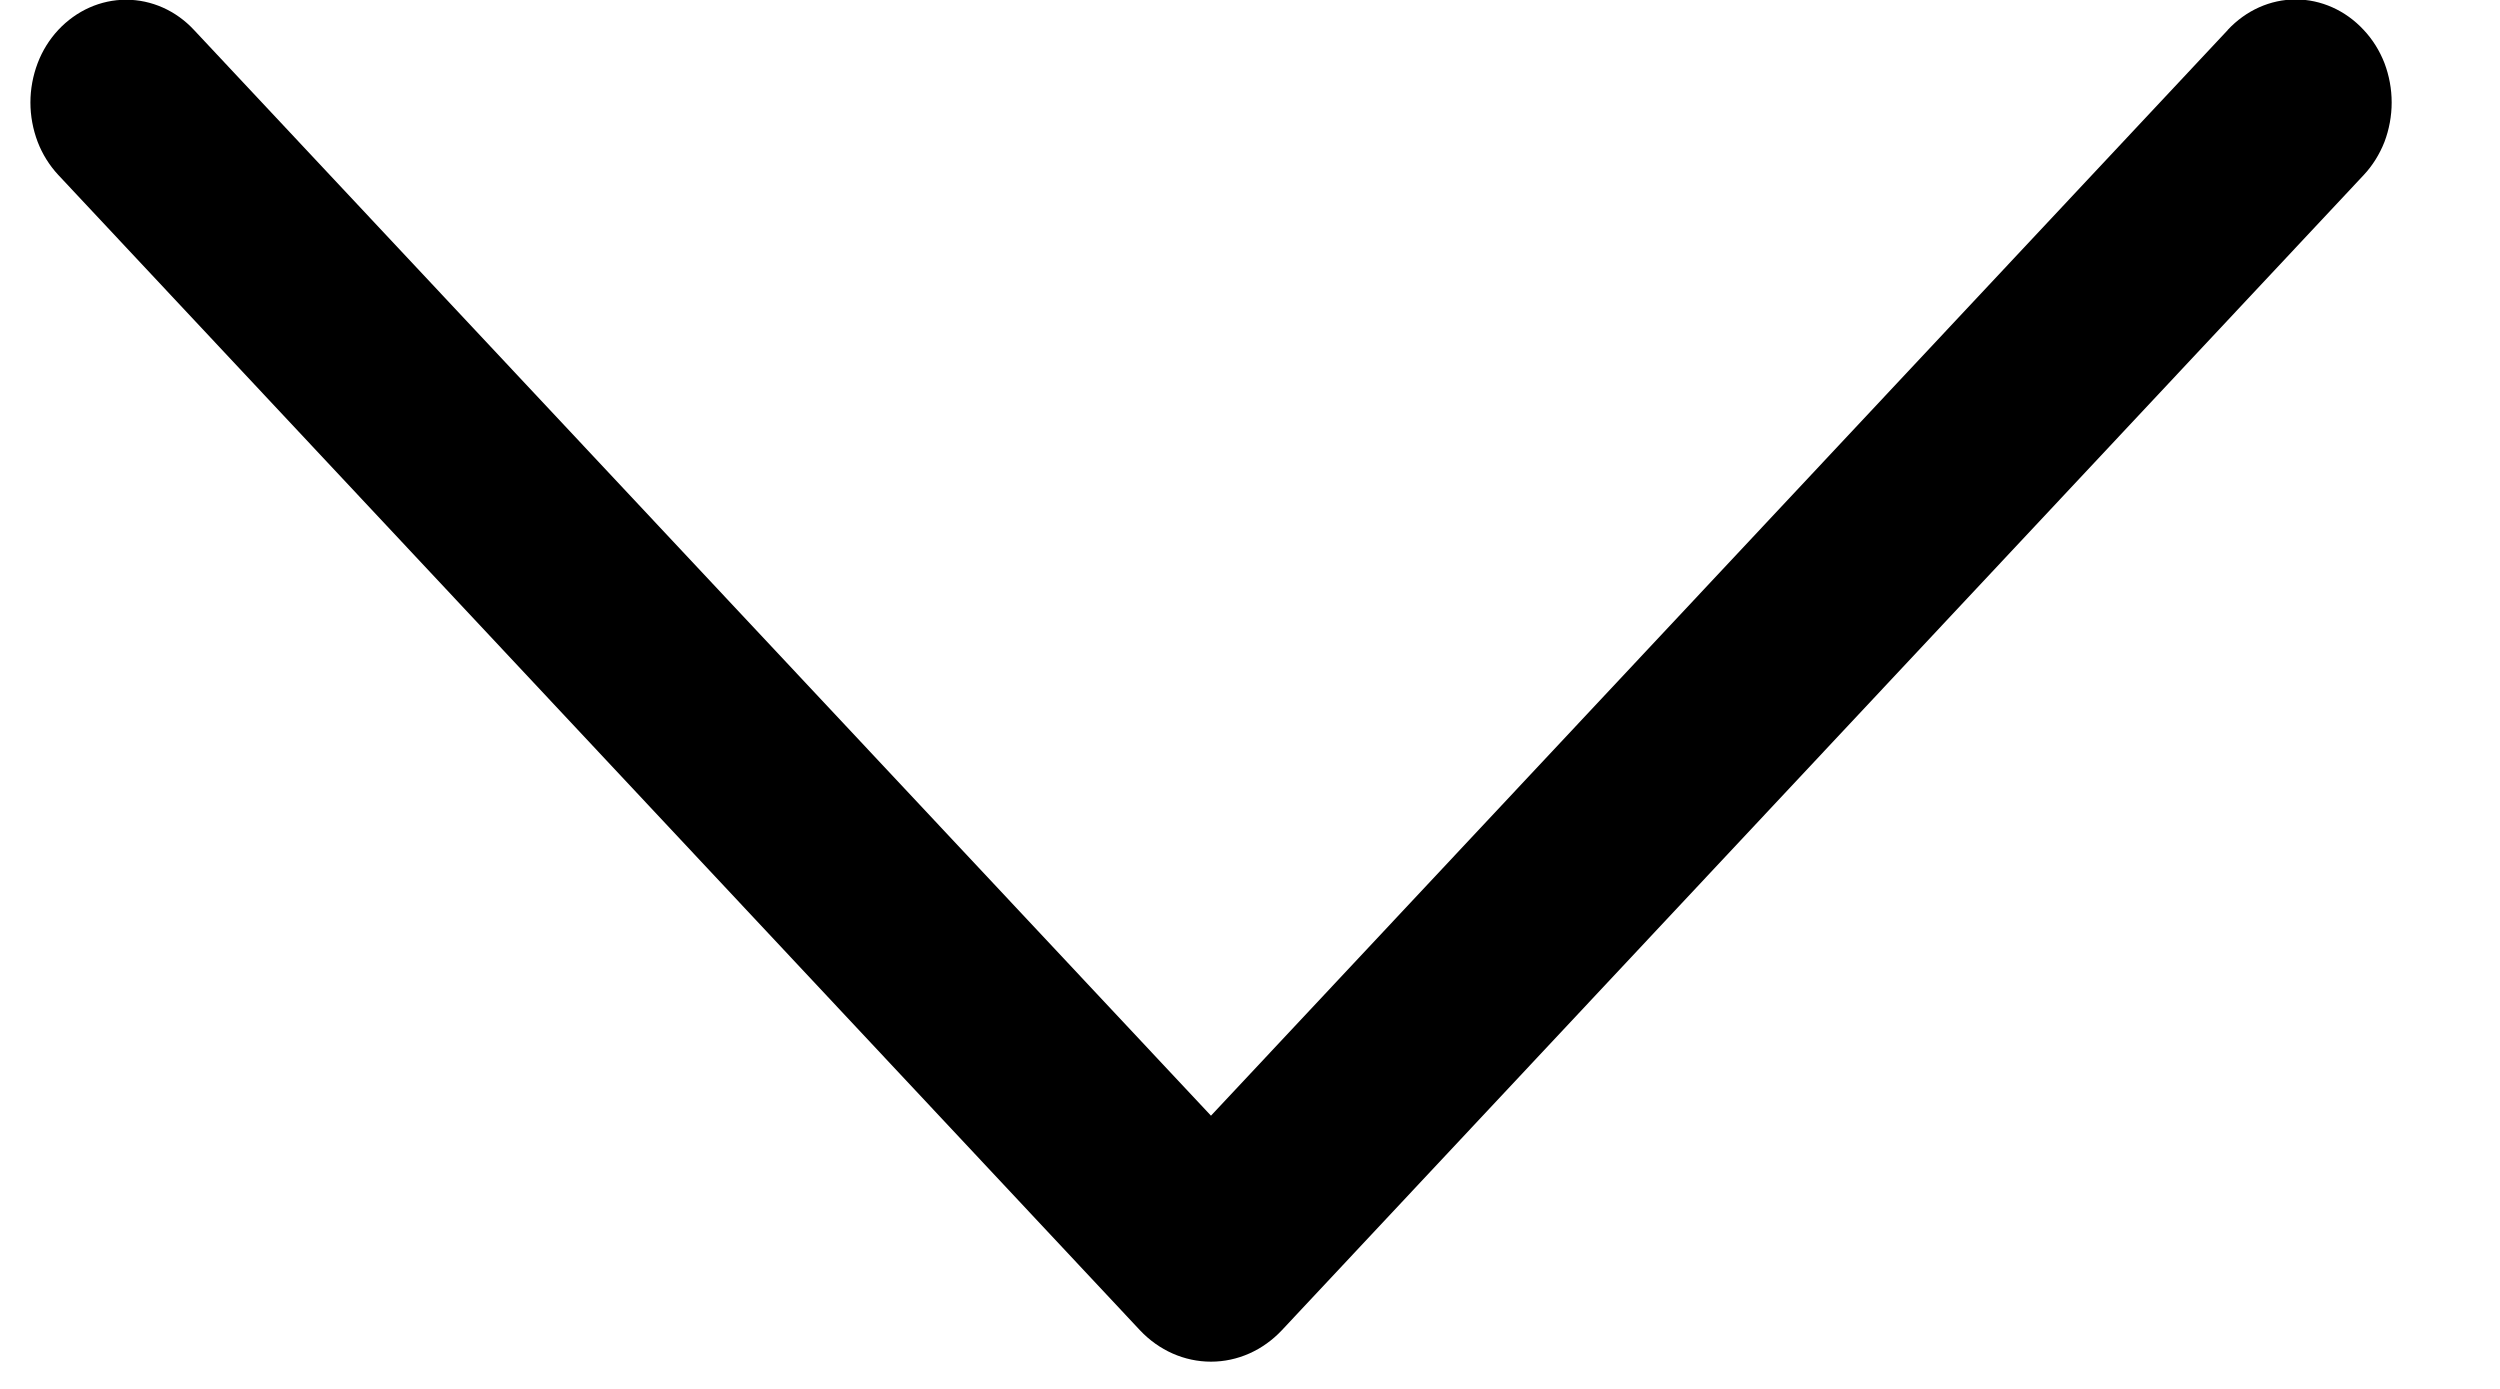 <svg width="18" height="10" viewBox="0 0 18 10" fill="none" xmlns="http://www.w3.org/2000/svg">
<path d="M16.04 0.216L8.719 8.033L1.397 0.216C1.267 0.076 1.091 -0.002 0.908 -0.002C0.725 -0.002 0.55 0.076 0.419 0.216C0.356 0.284 0.305 0.365 0.271 0.455C0.237 0.545 0.219 0.641 0.219 0.738C0.219 0.835 0.237 0.931 0.271 1.021C0.305 1.11 0.356 1.191 0.419 1.259L8.207 9.577C8.344 9.723 8.528 9.804 8.719 9.804C8.91 9.804 9.093 9.723 9.23 9.577L17.018 1.261C17.082 1.193 17.133 1.111 17.168 1.022C17.202 0.932 17.22 0.835 17.22 0.738C17.22 0.64 17.202 0.544 17.168 0.454C17.133 0.364 17.082 0.283 17.018 0.215C16.888 0.075 16.712 -0.004 16.529 -0.004C16.346 -0.004 16.171 0.075 16.04 0.215V0.216Z" fill="black"/>
</svg>
